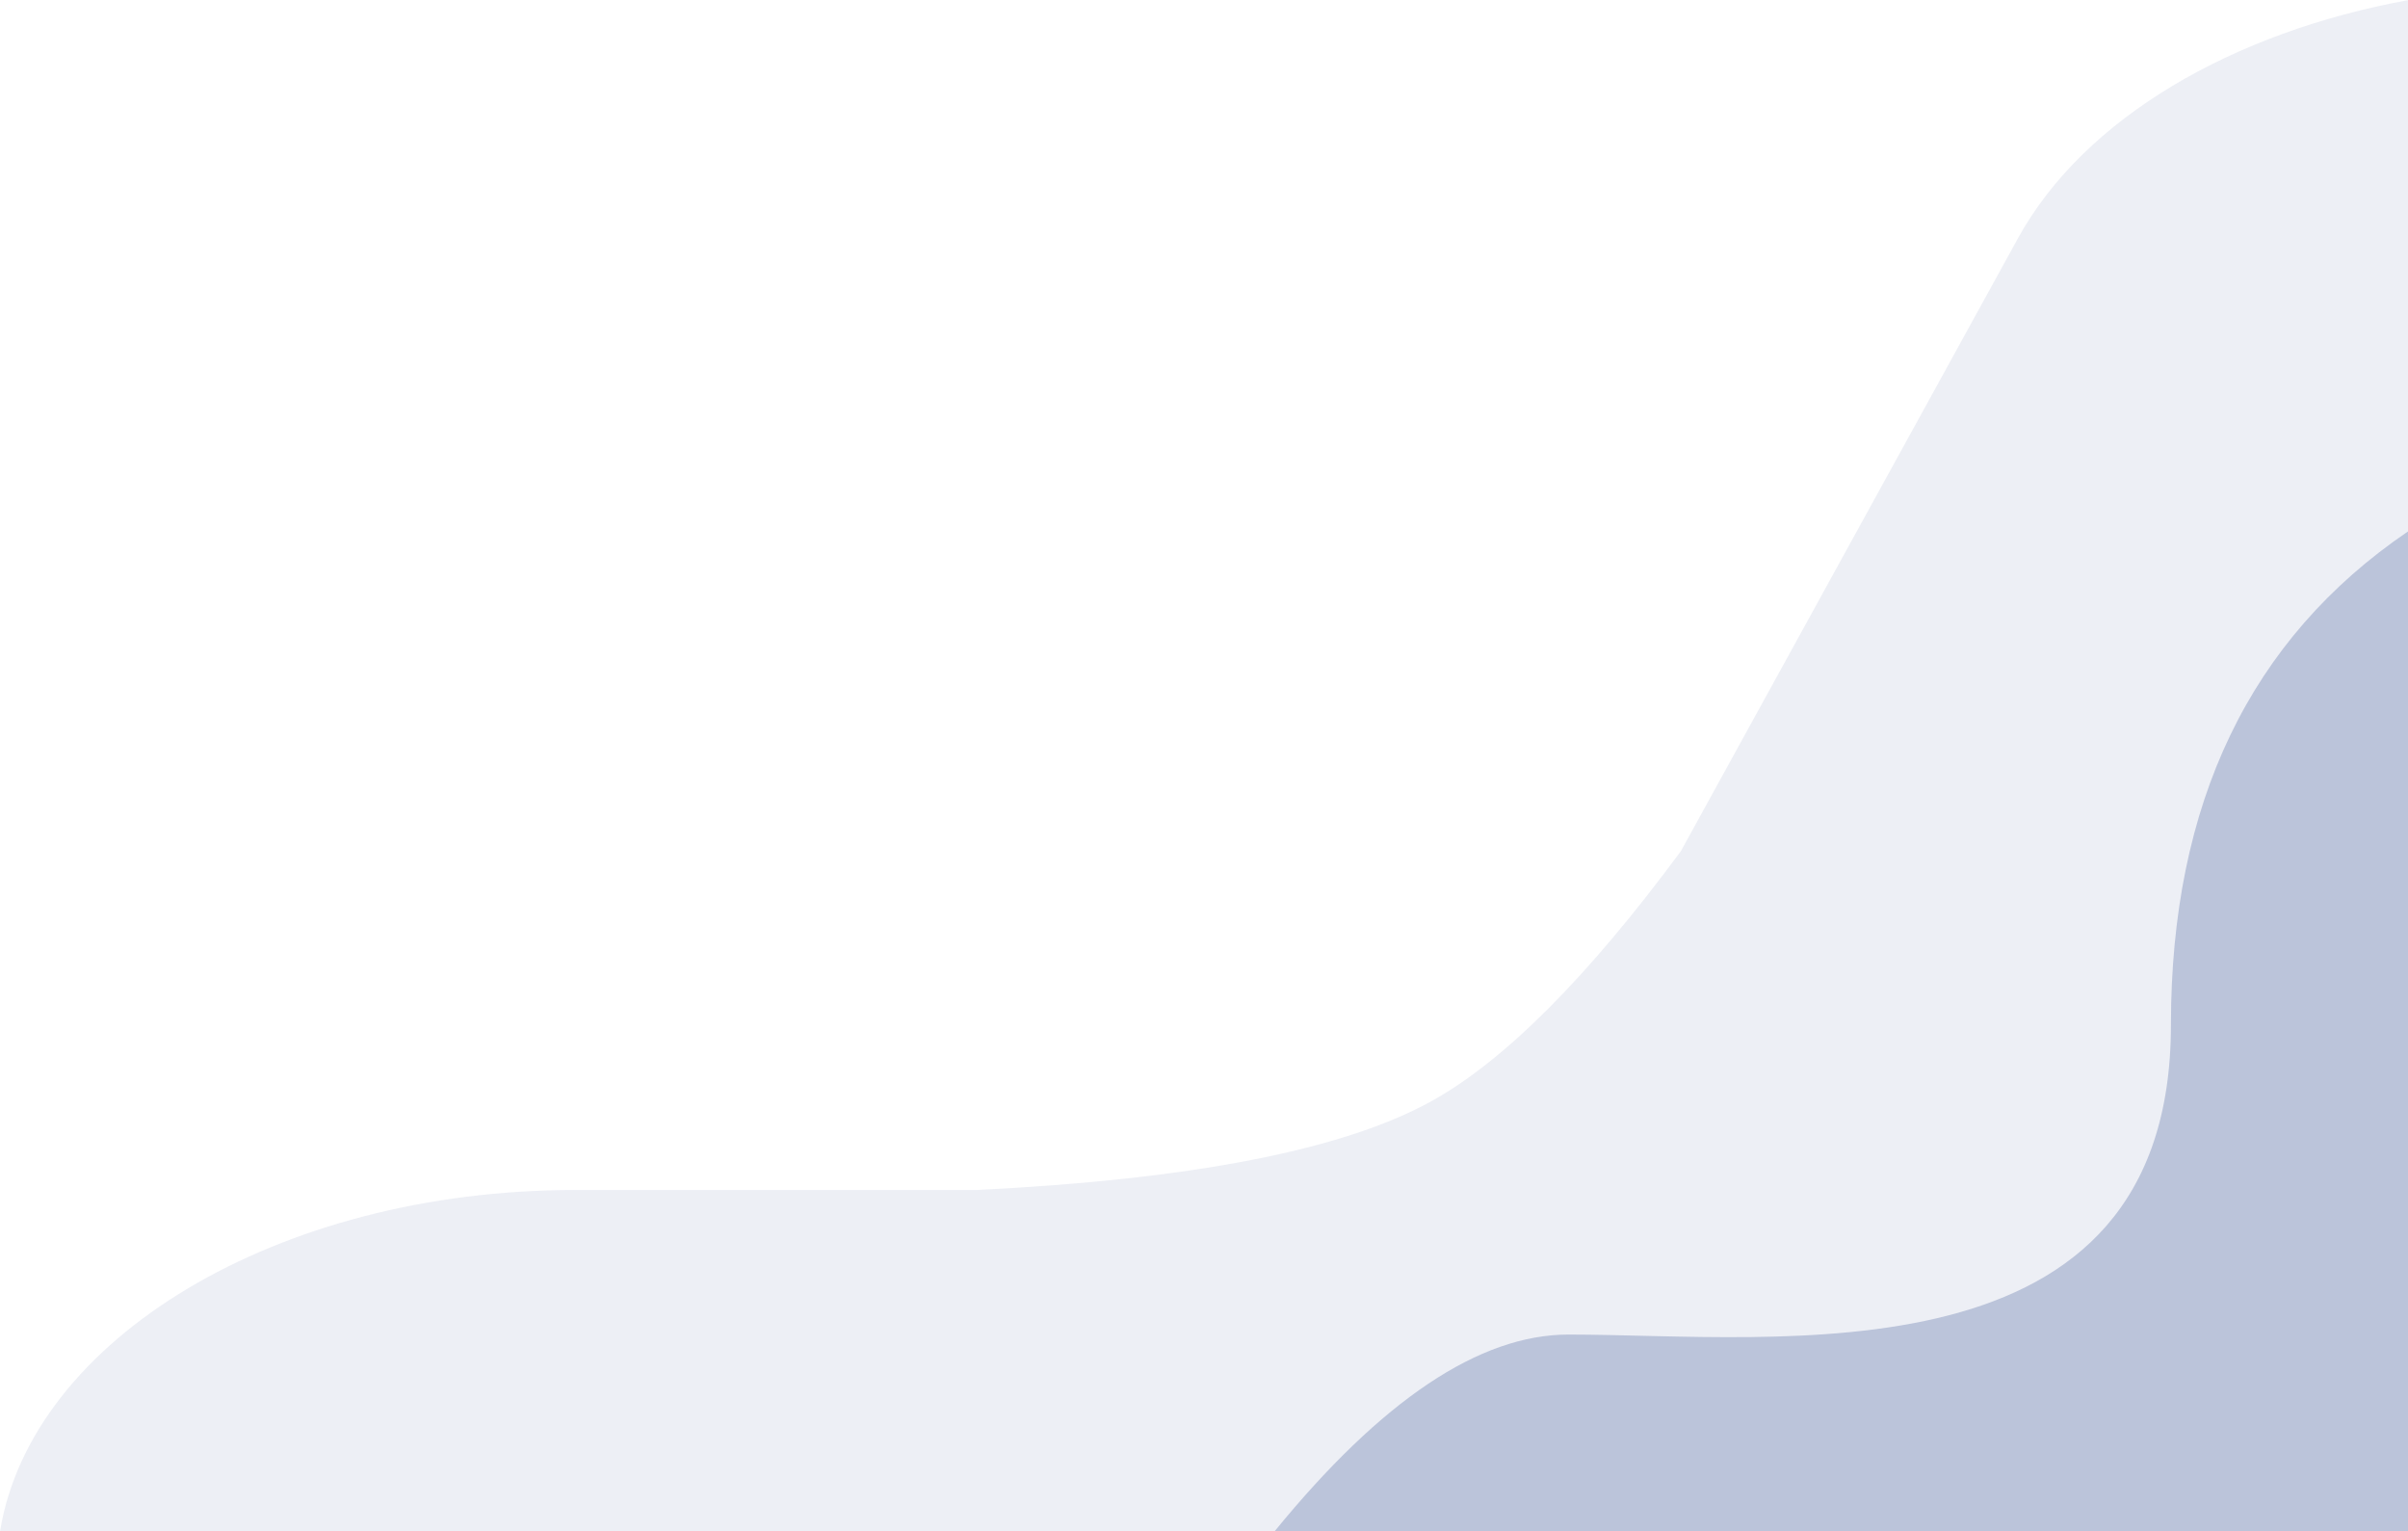 <?xml version="1.0" encoding="UTF-8"?>
<svg width="645px" height="410px" viewBox="0 0 645 410" version="1.1" xmlns="http://www.w3.org/2000/svg" xmlns:xlink="http://www.w3.org/1999/xlink">
    <!-- Generator: Sketch 55.2 (78181) - https://sketchapp.com -->
    <title>Group 8</title>
    <desc>Created with Sketch.</desc>
    <g id="Start-page-" stroke="none" stroke-width="1" fill="none" fill-rule="evenodd">
        <g id="Desktop-HD-Copy-36" transform="translate(-630, -313)" fill="#495F99" fill-rule="nonzero">
            <g id="Group" transform="translate(165, 181)">
                <g id="Coffee-Cigars-Restau-+-Group-2-+-Latest-Regions-Rosta-+-Group-Copy-2-Mask">
                    <g id="Group-8" transform="translate(465.018, 132.042)">
                        <path d="M644.982,-7.95807864e-13 L644.982,409.958 L0,409.958 C8.402,358.595 74.162,318.61 154.039,318.61 L261.457,318.61 C319.144,315.803 359.773,307.887 383.342,294.862 C402.906,284.051 425.2,261.716 450.226,227.857 L540.503,63.776 C558.332,31.372 598.293,8.53 644.982,-7.95807864e-13 L644.982,-7.95807864e-13 Z" id="Path" fill-opacity="0.1"></path>
                        <path d="M341.427,409.958 C370.072,374.864 396.294,357.317 420.093,357.317 C476.334,357.317 581.482,371.288 581.482,274.391 C581.482,215.064 602.649,171.02 644.982,142.26 L644.982,409.958 L341.427,409.958 L341.427,409.958 Z" id="Path" fill-opacity="0.3"></path>
                    </g>
                </g>
            </g>
        </g>
    </g>
</svg>